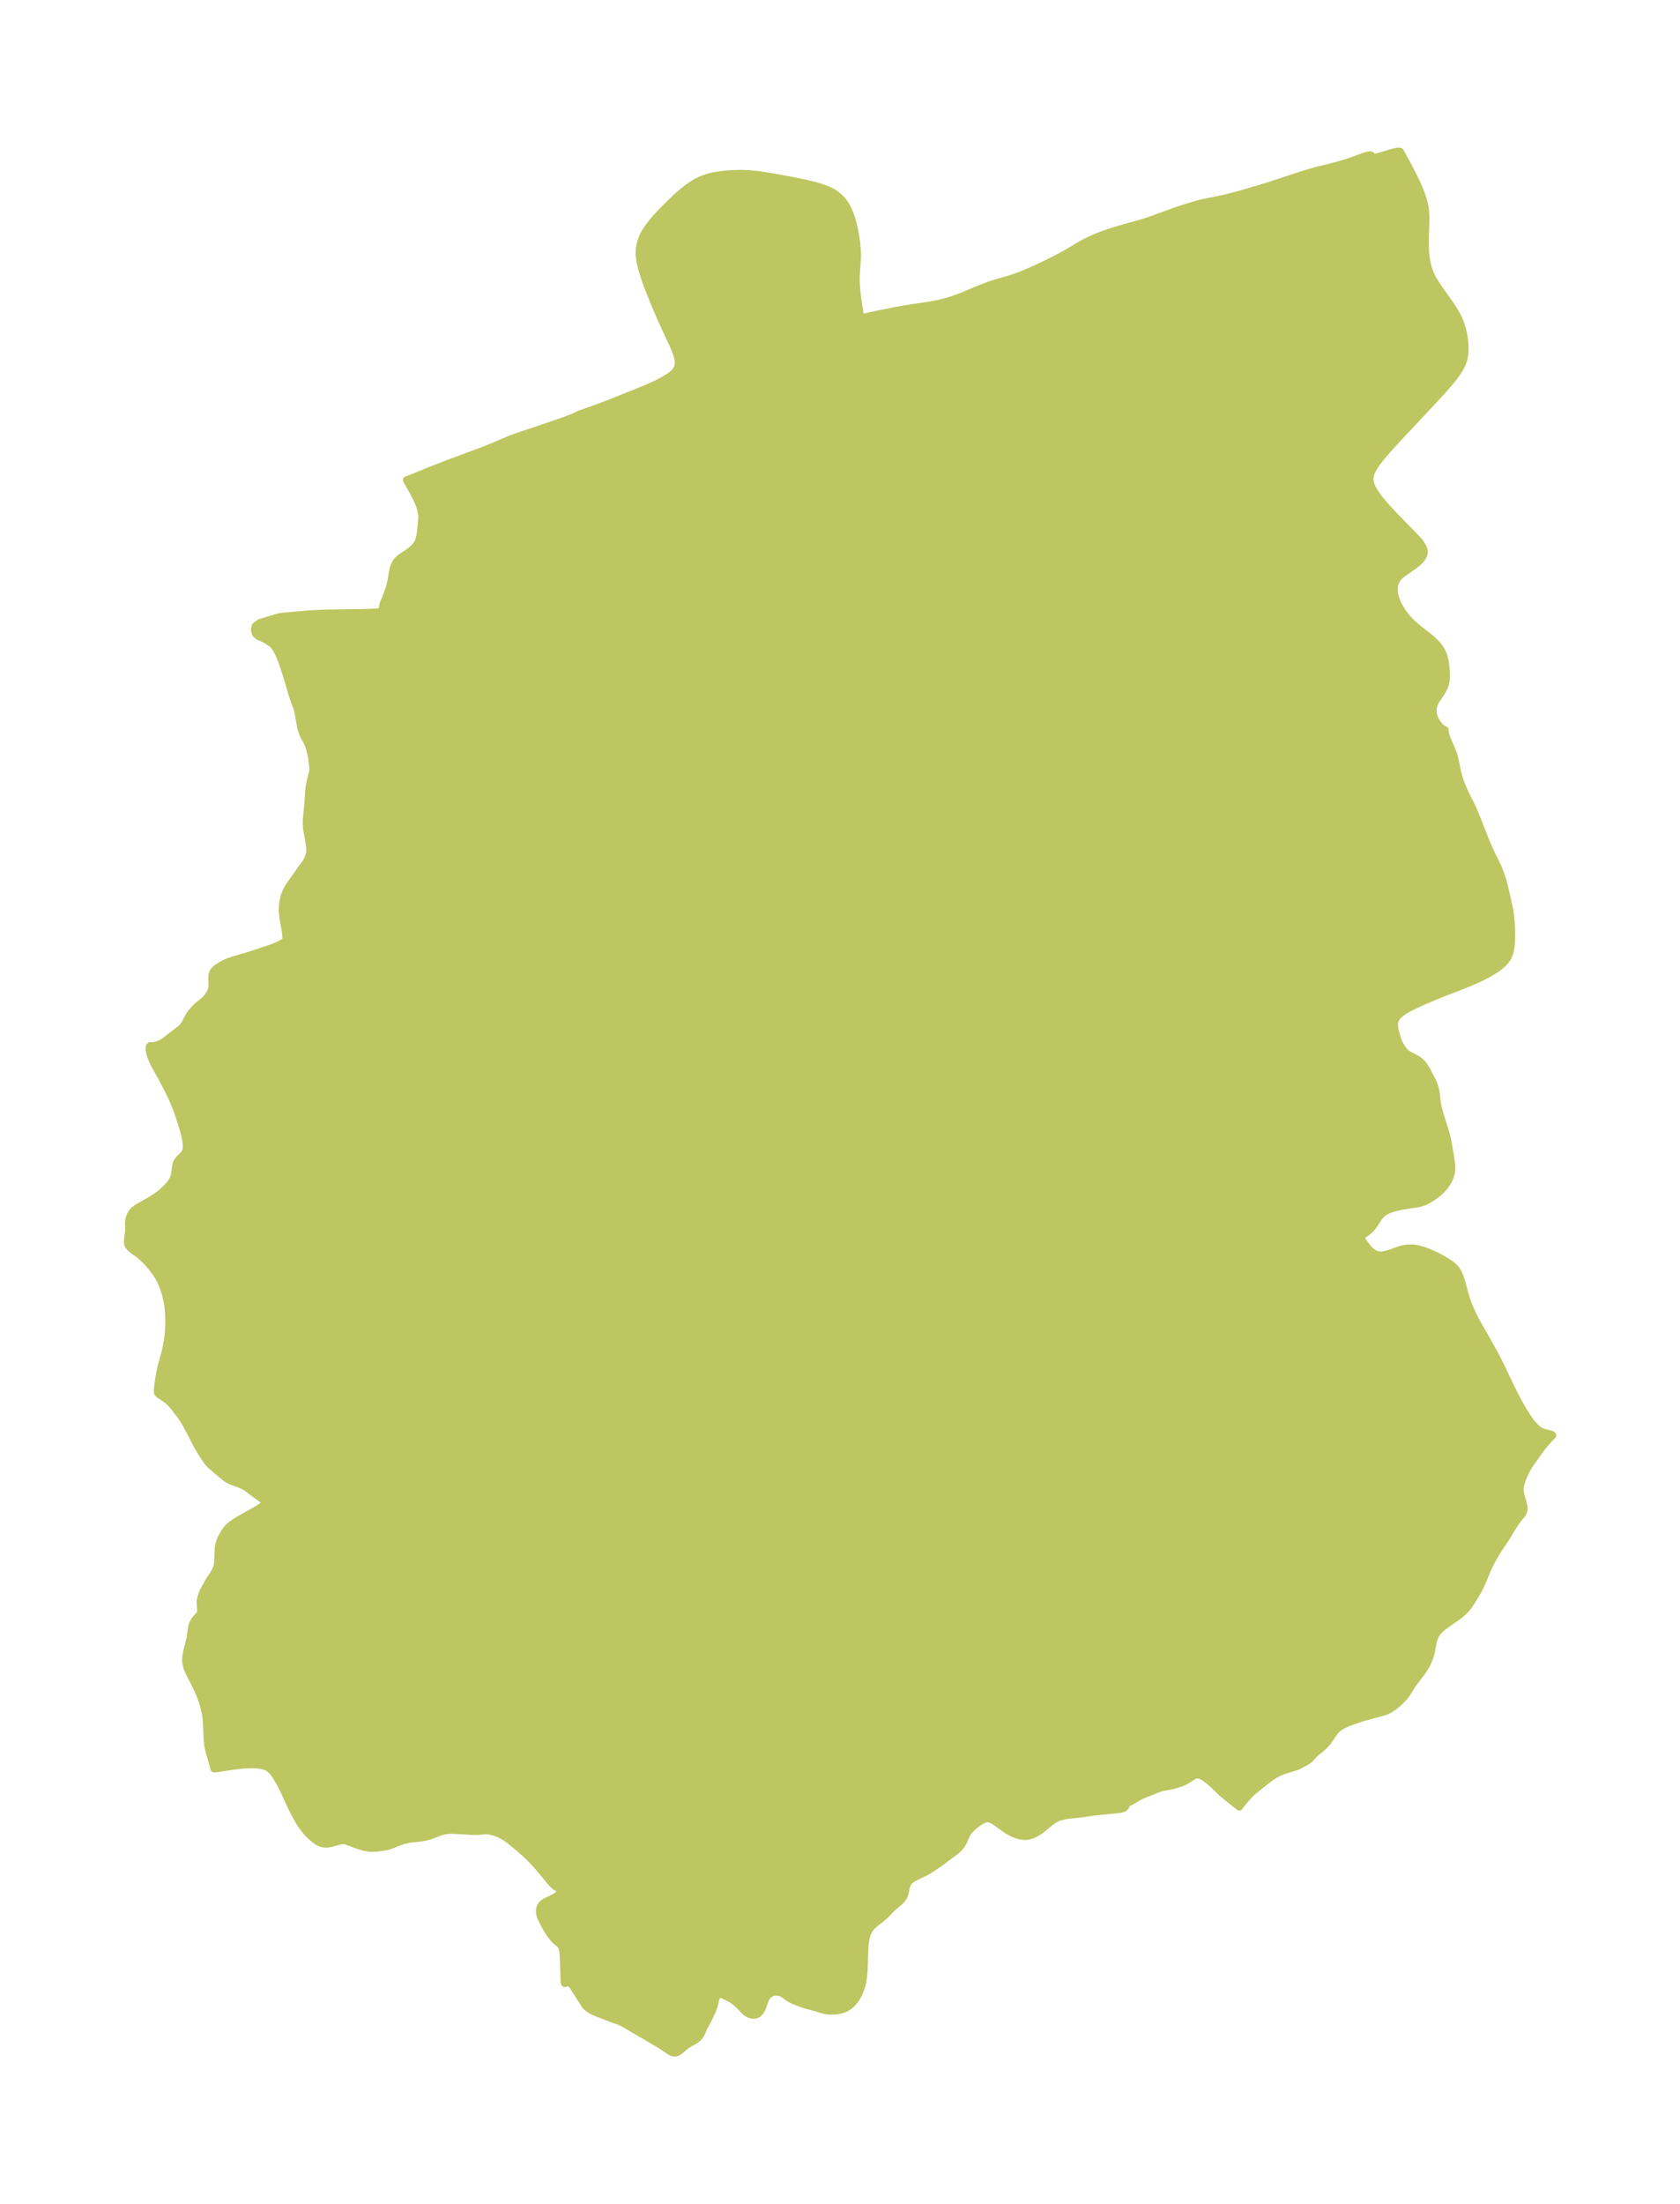 <?xml version="1.0" encoding="UTF-8"?>
<!DOCTYPE svg  PUBLIC '-//W3C//DTD SVG 1.1//EN'  'http://www.w3.org/Graphics/SVG/1.1/DTD/svg11.dtd'>
<svg width="213.91pt" height="280.51pt" version="1.1" viewBox="0 0 213.91 280.51" xmlns="http://www.w3.org/2000/svg" xmlns:xlink="http://www.w3.org/1999/xlink">
 <defs>
  <style type="text/css">*{stroke-linejoin: round; stroke-linecap: butt}</style>
 </defs>
 <g id="figure_1">
  <g id="patch_1">
   <path d="m0 280.51h213.91v-280.51h-213.91v280.51z" fill="none"/>
  </g>
  <g id="axes_1">
   <g id="PatchCollection_1">
    <defs>
     <path id="m9fb7f70465" d="m178.36-261.02 1.161 2.145 0.681 1.361 0.316 0.689 0.289 0.688 0.252 0.685 0.204 0.684 0.143 0.684 0.07 0.625 0.024 0.626-0.006 0.626-0.07 1.872-0.005 0.642 0.014 0.638 0.036 0.632 0.062 0.624 0.093 0.614 0.132 0.601 0.182 0.583 0.255 0.592 0.307 0.573 0.344 0.56 0.369 0.552 1.165 1.639 0.38 0.551 0.361 0.559 0.332 0.571 0.289 0.587 0.242 0.629 0.19 0.645 0.145 0.655 0.103 0.659 0.059 0.657 0.009 0.65-0.054 0.637-0.135 0.616-0.227 0.584-0.303 0.562-0.359 0.546-0.398 0.534-0.426 0.526-0.903 1.037-1.414 1.537-4.309 4.6-0.942 1.028-0.907 1.032-0.427 0.518-0.397 0.52-0.353 0.523-0.29 0.526-0.201 0.53-0.076 0.534 0.074 0.519 0.196 0.525 0.291 0.531 0.364 0.538 0.419 0.545 0.462 0.552 0.495 0.558 1.05 1.123 2.255 2.308 0.087 0.122 0.117 0.09 0.198 0.196 0.235 0.266 0.175 0.223 0.164 0.237 0.146 0.251 0.113 0.251 0.053 0.169 0.025 0.123 0.009 0.21-0.022 0.146-0.066 0.199-0.136 0.249-0.234 0.301-0.221 0.229-0.322 0.285-0.307 0.24-1.416 0.991-0.201 0.161-0.224 0.206-0.239 0.278-0.166 0.26-0.131 0.29-0.093 0.332-0.043 0.32-0.006 0.276 0.012 0.21 0.052 0.367 0.057 0.255 0.125 0.407 0.228 0.549 0.12 0.24 0.237 0.416 0.289 0.44 0.416 0.55 0.381 0.436 0.25 0.258 0.525 0.485 0.741 0.599 0.983 0.759 0.337 0.284 0.401 0.37 0.298 0.312 0.167 0.197 0.16 0.212 0.238 0.375 0.223 0.469 0.119 0.343 0.101 0.406 0.073 0.431 0.042 0.33 0.057 0.639 0.017 0.402-0.005 0.44-0.041 0.4-0.079 0.357-0.068 0.212-0.156 0.37-0.194 0.358-0.147 0.233-0.57 0.833-0.149 0.259-0.122 0.264-0.073 0.21-0.061 0.254-0.027 0.206-0.008 0.252 0.009 0.161 0.051 0.327 0.108 0.366 0.163 0.365 0.166 0.282 0.161 0.226 0.268 0.308 0.264 0.233 0.19 0.122 0.113 0.039 0.038-0.006-0.007 0.054 0.03 0.272 0.051 0.246 0.061 0.207 0.095 0.269 0.281 0.698 0.457 1.037 0.081 0.214 0.113 0.358 0.096 0.381 0.234 1.167 0.131 0.592 0.163 0.586 0.193 0.576 0.216 0.564 0.233 0.549 0.247 0.53 0.478 0.921 0.237 0.478 0.226 0.499 0.417 1.003 0.791 2.032 0.426 1.06 0.276 0.637 0.447 0.97 0.754 1.548 0.303 0.747 0.286 0.845 0.222 0.803 0.551 2.415 0.156 0.813 0.08 0.539 0.095 0.925 0.033 0.531 0.02 0.59-0.008 1.002-0.046 0.687-0.037 0.309-0.053 0.314-0.067 0.29-0.114 0.348-0.169 0.353-0.27 0.388-0.329 0.357-0.321 0.286-0.349 0.269-0.413 0.28-0.435 0.265-0.452 0.253-0.465 0.243-0.688 0.333-0.613 0.276-1.726 0.721-2.031 0.77-1.246 0.504-1.602 0.688-1.206 0.563-0.563 0.295-0.344 0.201-0.321 0.21-0.267 0.201-0.238 0.211-0.219 0.244-0.057 0.077-0.177 0.326-0.09 0.378-0.005 0.397 0.049 0.376 0.083 0.375 0.184 0.653 0.152 0.469 0.113 0.254 0.132 0.253 0.211 0.367 0.242 0.348 0.289 0.305 0.338 0.242 1.151 0.615 0.354 0.256 0.311 0.324 0.271 0.377 0.245 0.411 0.63 1.185 0.162 0.332 0.161 0.416 0.126 0.431 0.094 0.438 0.063 0.435 0.063 0.671 0.046 0.318 0.121 0.596 0.147 0.567 0.157 0.526 0.518 1.618 0.161 0.546 0.112 0.427 0.12 0.562 0.276 1.585 0.194 1.312 0.013 0.139 0.01 0.526-0.067 0.446-0.134 0.444-0.191 0.437-0.242 0.423-0.29 0.402-0.332 0.371-0.366 0.344-0.39 0.317-0.405 0.289-0.52 0.321-0.503 0.256-0.229 0.087-0.381 0.11-0.406 0.083-1.237 0.182-0.616 0.105-0.421 0.085-0.415 0.098-0.381 0.109-0.365 0.127-0.508 0.233-0.257 0.159-0.231 0.182-0.337 0.376-0.286 0.426-0.278 0.444-0.31 0.429-0.349 0.37-0.377 0.318-0.365 0.251-0.305 0.161-0.183 0.031 0.078 0.185 0.203 0.37 0.288 0.454 0.347 0.467 0.39 0.425 0.424 0.339 0.455 0.214 0.246 0.05 0.435 0.002 0.511-0.091 0.384-0.109 1.299-0.46 0.401-0.122 0.496-0.092 0.523-0.03 0.538 0.037 0.383 0.069 0.428 0.111 0.401 0.128 0.661 0.254 0.739 0.337 0.518 0.264 0.502 0.277 0.478 0.288 0.386 0.26 0.352 0.281 0.306 0.317 0.194 0.27 0.166 0.295 0.149 0.33 0.129 0.348 0.177 0.578 0.384 1.429 0.265 0.852 0.184 0.497 0.203 0.492 0.341 0.746 0.286 0.571 0.302 0.565 1.491 2.597 0.872 1.596 0.547 1.079 1.161 2.431 0.599 1.224 0.674 1.277 0.355 0.626 0.368 0.61 0.382 0.585 0.397 0.545 0.413 0.486 0.43 0.4 0.444 0.285 0.318 0.125 0.923 0.235 0.135 0.053 0.061 0.047-0.205 0.199-0.453 0.487-0.361 0.414-0.494 0.621-1.319 1.865-0.286 0.444-0.248 0.441-0.14 0.294-0.307 0.713-0.156 0.418-0.112 0.42-0.045 0.334-0.008 0.332 0.02 0.27 0.028 0.187 0.03 0.152 0.111 0.416 0.187 0.611 0.08 0.354 0.031 0.214 0.004 0.251-0.023 0.156-0.036 0.122-0.172 0.307-0.473 0.565-0.267 0.356-0.27 0.399-0.368 0.579-0.595 0.996-1.119 1.685-0.475 0.785-0.381 0.694-0.347 0.715-0.273 0.612-0.551 1.329-0.231 0.497-0.301 0.587-0.344 0.591-0.598 0.94-0.283 0.407-0.23 0.285-0.288 0.306-0.408 0.365-0.396 0.308-1.367 0.95-0.517 0.387-0.223 0.189-0.245 0.236-0.183 0.207-0.176 0.237-0.177 0.315-0.067 0.157-0.112 0.334-0.11 0.47-0.199 1.067-0.179 0.617-0.193 0.493-0.238 0.499-0.257 0.448-0.251 0.375-1.194 1.581-0.164 0.244-0.62 1.002-0.329 0.428-0.375 0.41-0.408 0.385-0.427 0.35-0.201 0.147-0.457 0.287-0.425 0.215-0.335 0.132-0.166 0.026-0.117 0.041-1.233 0.331-1.064 0.299-0.999 0.311-0.704 0.261-0.503 0.217-0.45 0.217-0.361 0.209-0.289 0.219-0.24 0.247-0.213 0.274-0.576 0.848-0.203 0.273-0.214 0.261-0.227 0.243-0.315 0.286-0.777 0.625-0.208 0.195-0.353 0.409-0.183 0.193-0.085 0.075-0.23 0.168-0.252 0.153-0.883 0.457-0.358 0.141-1.211 0.368-0.422 0.141-0.418 0.17-0.392 0.2-0.384 0.231-0.379 0.255-0.748 0.559-0.74 0.59-0.717 0.588-0.352 0.327-0.335 0.347-0.312 0.352-0.515 0.638-0.23 0.316-2.183-1.756-0.536-0.54-0.683-0.636-0.47-0.403-0.463-0.352-0.228-0.147-0.226-0.12-0.224-0.085-0.223-0.04-0.224 0.014-0.22 0.06-0.214 0.097-0.777 0.503-0.356 0.196-0.25 0.114-0.412 0.15-0.836 0.236-0.356 0.075-0.779 0.13-0.233 0.056-0.406 0.13-0.813 0.335-0.798 0.3-0.398 0.167-0.414 0.205-0.92 0.533-0.382 0.197-0.181 0.067-0.102 0.024-0.08 0.007-0.063-0.025 0.046 0.211-0.076 0.237-0.191 0.202-0.154 0.077-0.157 0.047-0.208 0.041-0.318 0.042-2.76 0.272-0.493 0.061-1.019 0.159-0.594 0.075-1.195 0.121-0.58 0.081-0.554 0.12-0.278 0.087-0.2 0.08-0.46 0.252-0.602 0.441-0.846 0.704-0.439 0.324-0.46 0.276-0.243 0.115-0.401 0.139-0.411 0.081-0.416 0.015-0.501-0.075-0.497-0.157-0.488-0.22-0.475-0.265-0.355-0.228-1.148-0.831-0.372-0.236-0.361-0.169-0.351-0.073-0.168 0.008-0.191 0.04-0.194 0.067-0.244 0.115-0.253 0.152-0.25 0.172-0.42 0.323-0.323 0.279-0.282 0.286-0.136 0.162-0.133 0.184-0.22 0.398-0.371 0.832-0.228 0.392-0.335 0.391-0.401 0.353-1.306 0.961-0.389 0.312-0.309 0.23-1.19 0.789-0.291 0.184-0.479 0.262-0.891 0.418-0.419 0.209-0.37 0.231-0.295 0.271-0.088 0.118-0.087 0.15-0.125 0.307-0.081 0.301-0.11 0.554-0.088 0.293-0.118 0.253-0.155 0.232-0.166 0.192-0.209 0.203-0.78 0.661-0.183 0.167-0.828 0.854-0.35 0.303-0.752 0.585-0.365 0.306-0.331 0.332-0.276 0.374-0.219 0.465-0.148 0.517-0.096 0.556-0.059 0.585-0.034 0.606-0.05 1.876-0.03 0.627-0.053 0.619-0.107 0.701-0.13 0.53-0.07 0.227-0.218 0.583-0.141 0.305-0.157 0.292-0.141 0.23-0.14 0.202-0.181 0.229-0.143 0.159-0.169 0.166-0.337 0.265-0.454 0.241-0.492 0.163-0.515 0.098-0.523 0.038-0.518-0.019-0.5-0.078-0.455-0.127-0.62-0.195-1.204-0.319-0.422-0.136-0.5-0.183-0.745-0.301-0.484-0.244-0.31-0.213-0.416-0.313-0.255-0.15-0.332-0.11-0.355-0.039-0.358 0.03-0.338 0.1-0.297 0.176-0.172 0.171-0.146 0.202-0.106 0.185-0.146 0.341-0.282 0.806-0.127 0.269-0.057 0.099-0.138 0.194-0.157 0.159-0.131 0.093-0.114 0.058-0.16 0.051-0.092 0.016-0.243-0.005-0.285-0.078-0.191-0.081-0.122-0.064-0.191-0.126-0.301-0.276-0.391-0.424-0.278-0.279-0.297-0.265-0.444-0.334-0.293-0.172-0.552-0.27-0.502-0.27-0.135-0.046-0.103-0.012-0.073 0.007-0.058 0.016-0.088 0.044-0.116 0.095-0.115 0.133-0.116 0.187-0.102 0.263-0.13 0.595-0.067 0.249-0.102 0.3-0.128 0.329-0.461 0.959-0.545 1.02-0.361 0.811-0.212 0.363-0.194 0.227-0.229 0.192-0.233 0.151-0.645 0.359-0.343 0.22-0.394 0.311-0.531 0.451-0.141 0.095-0.185 0.091-0.154 0.04-0.086 0.006-0.186-0.021-0.21-0.072-0.173-0.093-0.933-0.631-0.469-0.298-0.717-0.417-0.871-0.525-1.097-0.621-1.383-0.831-0.43-0.24-0.331-0.162-0.23-0.099-0.897-0.324-2.056-0.795-0.208-0.088-0.332-0.164-0.37-0.231-0.303-0.238-0.208-0.209-0.071-0.139-1.409-2.196-0.187-0.27-0.102-0.122-0.116-0.098-0.067-0.033-0.139-0.023-0.233 0.025-0.273 0.067-0.02-0.026-0.009-0.047-0.021-0.274-0.052-2.002-0.042-1.005-0.054-0.605-0.042-0.273-0.058-0.247-0.076-0.205-0.105-0.167-0.097-0.105-0.605-0.514-0.304-0.322-0.332-0.438-0.311-0.476-0.406-0.699-0.19-0.363-0.192-0.4-0.103-0.243-0.084-0.24-0.059-0.237-0.026-0.234 0.023-0.273 0.076-0.258 0.124-0.235 0.172-0.202 0.214-0.158 0.138-0.079 0.702-0.331 0.488-0.254 0.219-0.14 0.188-0.151 0.143-0.163 0.084-0.176 0.016-0.177-0.034-0.175-0.068-0.159-0.084-0.124-0.082-0.064-0.085 0.043-0.154-0.066-0.295-0.246-0.351-0.377-1.573-1.899-0.695-0.765-0.507-0.508-0.423-0.401-0.712-0.638-0.727-0.617-0.664-0.525-0.36-0.265-0.472-0.291-0.502-0.247-0.305-0.122-0.304-0.102-0.497-0.121-0.273-0.038-0.175-0.011-0.475 0.022-0.473 0.046-0.264 0.013-0.621 0.002-1.294-0.096-0.542-0.016-0.641-0.036-0.276-0.007-0.278 0.009-0.203 0.021-0.4 0.074-0.323 0.088-0.297 0.099-0.93 0.36-0.289 0.099-0.287 0.081-0.377 0.078-0.488 0.082-0.401 0.051-0.659 0.061-0.309 0.049-0.554 0.11-0.245 0.059-0.468 0.154-0.98 0.403-0.25 0.093-0.245 0.073-0.279 0.059-0.672 0.108-0.388 0.051-0.317 0.028-0.405 0.008-0.299-0.018-0.359-0.051-0.414-0.091-0.432-0.123-0.493-0.16-1.169-0.453-0.109-0.035-0.217-0.046-0.1-0.007-0.374 0.037-1.329 0.348-0.47 0.064-0.465-0.033-0.266-0.081-0.262-0.124-0.237-0.144-0.235-0.168-0.292-0.239-0.403-0.371-0.198-0.202-0.265-0.3-0.308-0.394-0.289-0.417-0.288-0.457-0.483-0.859-0.446-0.888-1.097-2.373-0.289-0.572-0.293-0.522-0.304-0.486-0.335-0.466-0.132-0.157-0.186-0.191-0.154-0.133-0.172-0.12-0.145-0.081-0.229-0.097-0.265-0.08-0.433-0.082-0.455-0.045-0.366-0.016-0.555 9.75e-4 -0.813 0.044-0.872 0.094-1.36 0.191-1.258 0.203-0.148 0.004-0.04-0.2-0.071-0.27-0.431-1.476-0.125-0.484-0.1-0.507-0.074-0.604-0.04-0.618-0.041-1.25-0.033-0.622-0.063-0.614-0.095-0.554-0.127-0.545-0.152-0.534-0.173-0.525-0.204-0.548-0.141-0.343-0.328-0.726-0.251-0.503-0.49-0.924-0.155-0.318-0.228-0.522-0.114-0.329-0.088-0.411-0.029-0.419 0.008-0.203 0.039-0.349 0.135-0.658 0.37-1.447 0.052-0.309 0.086-0.718 0.064-0.411 0.067-0.275 0.082-0.229 0.19-0.345 0.225-0.291 0.371-0.397 0.118-0.161 0.085-0.216 0.024-0.33-0.069-0.84 0.017-0.383 0.055-0.262 0.125-0.4 0.07-0.196 0.122-0.29 0.648-1.175 0.144-0.245 0.575-0.873 0.246-0.472 0.125-0.363 0.082-0.382 0.051-0.505 0.024-1.031 0.03-0.507 0.082-0.486 0.144-0.426 0.193-0.405 0.217-0.39 0.216-0.358 0.254-0.34 0.178-0.186 0.343-0.293 0.298-0.217 0.427-0.277 0.369-0.22 1.651-0.921 0.61-0.361 0.644-0.429 0.231-0.172 0.129-0.128 0.012-0.029-0.011-0.026-0.015-0.1-0.066-0.103-0.103-0.12-0.199-0.183-0.245-0.189-0.812-0.563-0.759-0.595-0.369-0.249-0.412-0.214-0.493-0.207-0.878-0.317-0.286-0.125-0.241-0.14-0.227-0.165-0.403-0.327-1.426-1.215-0.19-0.175-0.218-0.252-0.154-0.221-0.645-0.979-0.322-0.522-0.346-0.617-0.566-1.115-0.646-1.216-0.238-0.415-0.201-0.323-0.378-0.569-0.798-1.038-0.137-0.164-0.361-0.387-0.2-0.192-0.252-0.208-0.282-0.197-0.589-0.385-0.122-0.092-0.13-0.134-0.025-0.063 0.008-0.023-0.02-0.058 6.87e-4 -0.226 0.048-0.545 0.094-0.704 0.136-0.812 0.108-0.545 0.133-0.571 0.406-1.451 0.179-0.74 0.153-0.836 0.125-0.947 0.034-0.392 0.032-0.628 0.004-1.015-0.048-0.89-0.059-0.547-0.066-0.448-0.066-0.355-0.16-0.69-0.139-0.484-0.18-0.528-0.201-0.498-0.165-0.353-0.124-0.238-0.283-0.474-0.252-0.371-0.469-0.614-0.468-0.54-0.271-0.288-0.462-0.45-0.263-0.227-0.202-0.158-0.599-0.426-0.37-0.289-0.157-0.154-0.097-0.119-0.084-0.14-0.052-0.133-0.036-0.272 0.029-0.408 0.095-0.709 0.023-0.248 0.009-0.244-0.016-0.779 0.035-0.359 0.051-0.232 0.118-0.354 0.181-0.336 0.204-0.245 0.115-0.107 0.281-0.212 0.255-0.16 1.519-0.848 0.517-0.332 0.422-0.295 0.459-0.353 0.457-0.405 0.354-0.36 0.37-0.438 0.292-0.458 0.125-0.294 0.107-0.401 0.163-1.151 0.053-0.213 0.077-0.194 0.118-0.188 0.151-0.176 0.485-0.471 0.154-0.176 0.101-0.145 0.099-0.201 0.063-0.229 0.027-0.227 0.005-0.148-0.008-0.288-0.025-0.286-0.061-0.413-0.091-0.443-0.135-0.533-0.134-0.463-0.409-1.316-0.265-0.782-0.425-1.075-0.283-0.645-0.34-0.719-0.822-1.583-0.987-1.787-0.279-0.554-0.133-0.302-0.109-0.285-0.147-0.472-0.066-0.321-0.015-0.135-0.003-0.194 0.025-0.143 0.087-0.087 0.018 0.013 0.083 0.012 0.134-0.002 0.277-0.036 0.262-0.061 0.315-0.104 0.304-0.135 0.244-0.136 0.216-0.144 0.207-0.156 0.84-0.66 0.749-0.557 0.337-0.282 0.199-0.21 0.098-0.127 0.141-0.216 0.515-0.976 0.203-0.304 0.226-0.293 0.232-0.268 0.317-0.326 0.171-0.152 0.666-0.526 0.321-0.29 0.27-0.316 0.201-0.309 0.166-0.309 0.07-0.163 0.044-0.132 0.054-0.233 0.027-0.24 0.005-0.244-0.035-0.803 0.02-0.323 0.085-0.297 0.04-0.078 0.114-0.165 0.144-0.155 0.17-0.148 0.195-0.145 0.214-0.141 0.408-0.235 0.34-0.168 0.361-0.155 0.537-0.191 2.063-0.598 2.68-0.888 0.58-0.216 0.623-0.276 0.343-0.181 0.203-0.12 0.25-0.18 0.023-0.044 0.041-0.057 0.013-0.172-0.009-0.281-0.035-0.364-0.055-0.394-0.281-1.661-0.076-0.699-0.013-0.355 0.009-0.36 0.038-0.378 0.06-0.366 0.084-0.391 0.111-0.376 0.161-0.395 0.281-0.525 0.168-0.261 1.05-1.481 0.34-0.512 0.488-0.641 0.256-0.364 0.144-0.269 0.08-0.178 0.136-0.375 0.082-0.398 0.015-0.302-0.023-0.407-0.098-0.692-0.269-1.466-0.049-0.433-0.016-0.438 0.022-0.548 0.199-2.022 0.071-1.182 0.057-0.702 0.063-0.398 0.088-0.418 0.099-0.425 0.198-0.761 0.038-0.298-0.003-0.236-0.055-0.58-0.085-0.722-0.055-0.295-0.23-0.912-0.096-0.31-0.083-0.225-0.148-0.326-0.368-0.657-0.151-0.318-0.152-0.419-0.073-0.27-0.073-0.33-0.085-0.44-0.172-1.027-0.162-0.724-0.106-0.321-0.309-0.793-0.169-0.491-0.264-0.87-0.245-0.877-0.217-0.722-0.43-1.319-0.198-0.565-0.209-0.545-0.222-0.513-0.323-0.619-0.261-0.385-0.285-0.286-0.856-0.542-0.894-0.406-0.325-0.298-0.135-0.46 0.108-0.487 0.542-0.406 2.558-0.764 2.046-0.2 1.911-0.149 1.096-0.06 0.991-0.037 4.526-0.069 1.243-0.036 0.909-0.054 0.36-0.044 0.073-0.028-0.053-0.101-0.02-0.222 0.023-0.291 0.051-0.241 0.079-0.249 0.29-0.696 0.162-0.421 0.171-0.481 0.138-0.43 0.143-0.543 0.057-0.273 0.131-0.838 0.093-0.48 0.076-0.283 0.148-0.397 0.122-0.238 0.096-0.15 0.125-0.159 0.139-0.141 0.312-0.249 0.894-0.597 0.391-0.285 0.301-0.264 0.283-0.305 0.174-0.241 0.11-0.202 0.097-0.23 0.08-0.243 0.067-0.256 0.054-0.264 0.062-0.43 0.153-1.612-0.002-0.442-0.035-0.303-0.071-0.35-0.089-0.318-0.108-0.32-0.205-0.51-0.184-0.4-0.406-0.795-0.841-1.496 0.06-0.011 0.207-0.071 0.304-0.117 2.258-0.93 2.782-1.079 4.201-1.558 0.988-0.399 2.137-0.907 0.525-0.208 0.935-0.334 2.297-0.765 3.45-1.185 0.953-0.368 0.536-0.241 0.124-0.066 0.077-0.055 2.189-0.775 1.787-0.676 4.107-1.641 1.01-0.423 0.754-0.344 0.587-0.296 0.625-0.347 0.306-0.187 0.384-0.261 0.239-0.185 0.215-0.194 0.287-0.338 0.179-0.333 0.047-0.137 0.062-0.449-0.039-0.48-0.116-0.502-0.175-0.517-0.303-0.722-1.073-2.301-0.563-1.24-0.838-1.966-0.788-1.98-0.245-0.661-0.23-0.662-0.209-0.662-0.179-0.662-0.136-0.662-0.052-0.377-0.03-0.377-0.006-0.313 0.017-0.373 0.035-0.308 0.096-0.485 0.146-0.474 0.192-0.46 0.274-0.51 0.343-0.523 0.382-0.506 0.411-0.494 0.432-0.484 0.446-0.477 0.921-0.935 0.949-0.907 0.485-0.437 0.494-0.421 0.507-0.399 0.523-0.369 0.514-0.313 0.533-0.273 0.551-0.229 0.581-0.183 0.596-0.14 0.607-0.107 0.615-0.081 0.621-0.059 0.625-0.039 0.627-0.02 0.629-4.9e-5 0.629 0.023 0.686 0.055 0.685 0.08 0.685 0.097 1.369 0.226 2.051 0.38 1.36 0.274 0.674 0.147 0.667 0.159 0.657 0.176 0.641 0.2 0.618 0.235 0.308 0.14 0.346 0.183 0.284 0.175 0.27 0.192 0.255 0.21 0.351 0.348 0.312 0.386 0.273 0.419 0.244 0.469 0.245 0.589 0.206 0.616 0.175 0.636 0.15 0.652 0.128 0.663 0.105 0.673 0.08 0.681 0.05 0.688 0.011 0.342 2.18e-4 0.42-0.016 0.46-0.124 1.954-0.007 0.561 0.017 0.544 0.055 0.758 0.082 0.753 0.208 1.426 0.231 1.386 0.021-0.005 2.353-0.506 2.132-0.422 0.713-0.131 1.327-0.22 2.061-0.299 1.109-0.206 0.695-0.16 0.683-0.183 0.671-0.205 0.658-0.23 0.507-0.199 2.081-0.87 1.083-0.419 0.544-0.193 0.545-0.178 1.669-0.482 0.646-0.208 0.643-0.226 0.639-0.245 0.499-0.207 0.989-0.441 1.049-0.493 1.655-0.817 1.078-0.578 0.86-0.5 1.191-0.713 0.517-0.282 0.529-0.265 0.555-0.253 0.565-0.236 0.573-0.221 0.572-0.204 1.159-0.376 1.172-0.339 1.747-0.476 0.566-0.171 0.591-0.194 1.173-0.418 1.755-0.646 1.239-0.428 0.623-0.202 1.254-0.373 0.632-0.166 0.557-0.131 1.917-0.39 0.629-0.138 1.136-0.28 1.014-0.278 3.048-0.904 1.333-0.427 2.67-0.888 1.342-0.422 0.674-0.195 0.675-0.178 1.261-0.305 1.029-0.268 1.246-0.358 0.741-0.248 1.338-0.494 0.368-0.126 0.247-0.071 0.297-0.052 0.068-3.27e-4 0.097 0.021 0.037 0.035 0.008 0.023-0.001 0.046-0.048 0.143 0.016 0.033 0.069 0.023 0.241 0.001 0.251-0.034 0.304-0.063 0.345-0.089 1.606-0.489 0.469-0.102 0.189-0.019 0.157 0.007 0.069 0.041 0.073 0.152" stroke="#bdc660"/>
    </defs>
    <g clip-path="url(#p04e0cbc916)">
     <use y="280.512" fill="#bdc660" stroke="#bdc660" xlink:href="#m9fb7f70465"/>
    </g>
   </g>
  </g>
 </g>
 <defs>
  <clipPath id="p04e0cbc916">
   <rect x="7.2" y="7.2" width="199.51" height="266.11"/>
  </clipPath>
 </defs>
</svg>
